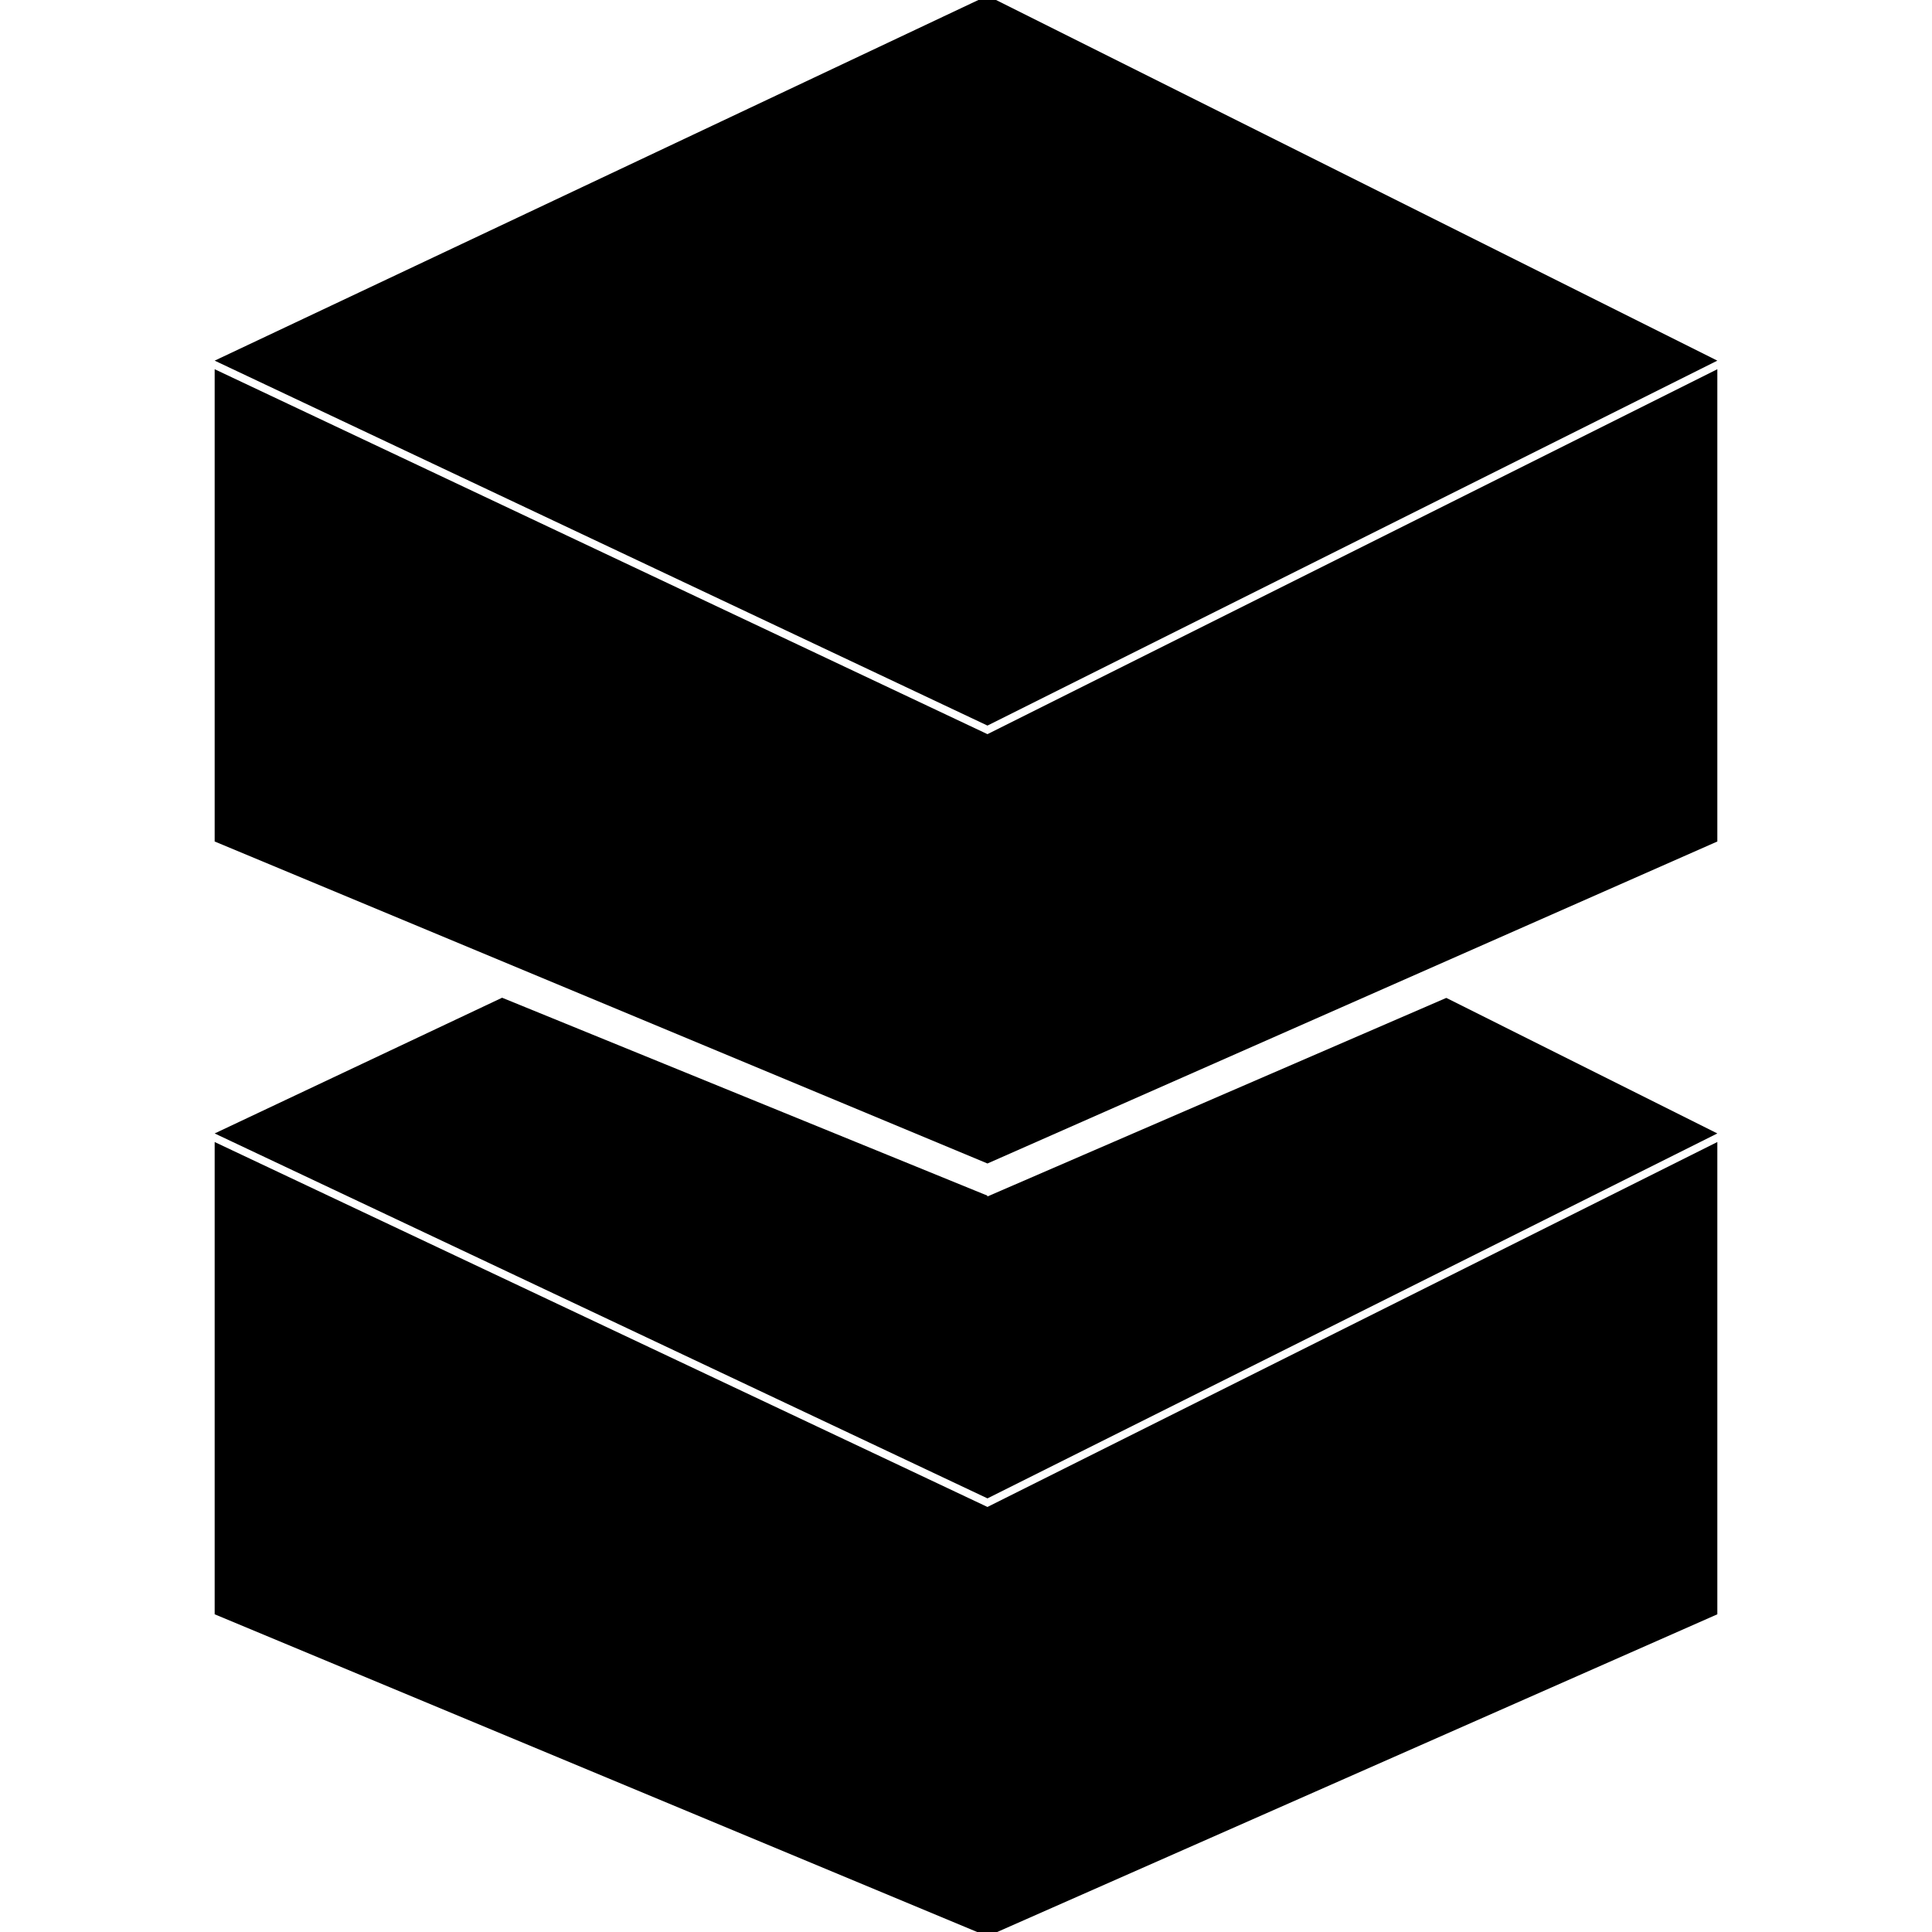<!-- Generated by IcoMoon.io -->
<svg version="1.1" xmlns="http://www.w3.org/2000/svg" width="45" height="45" viewBox="0 0 45 45">
<title>kit-1</title>
<path d="M33.687 23.243l6.313 3.157-17 8.5-18-8.5 6.695-3.161 11.302 4.609 0 0.021 10.69-4.626zM32.568 22.684l-9.568 4.216-10.129-4.217 10.129-4.783 9.568 4.784zM5 26.6l18 8.5v10l-18-7.5v-11zM40 26.6v11l-17 7.5v-10l17-8.5z"></path>
<path d="M23-0.1l17 8.5-17 8.5-18-8.5 18-8.5zM5 8.6l18 8.5v10l-18-7.5v-11zM40 8.6v11l-17 7.5v-10l17-8.5z"></path>
</svg>
